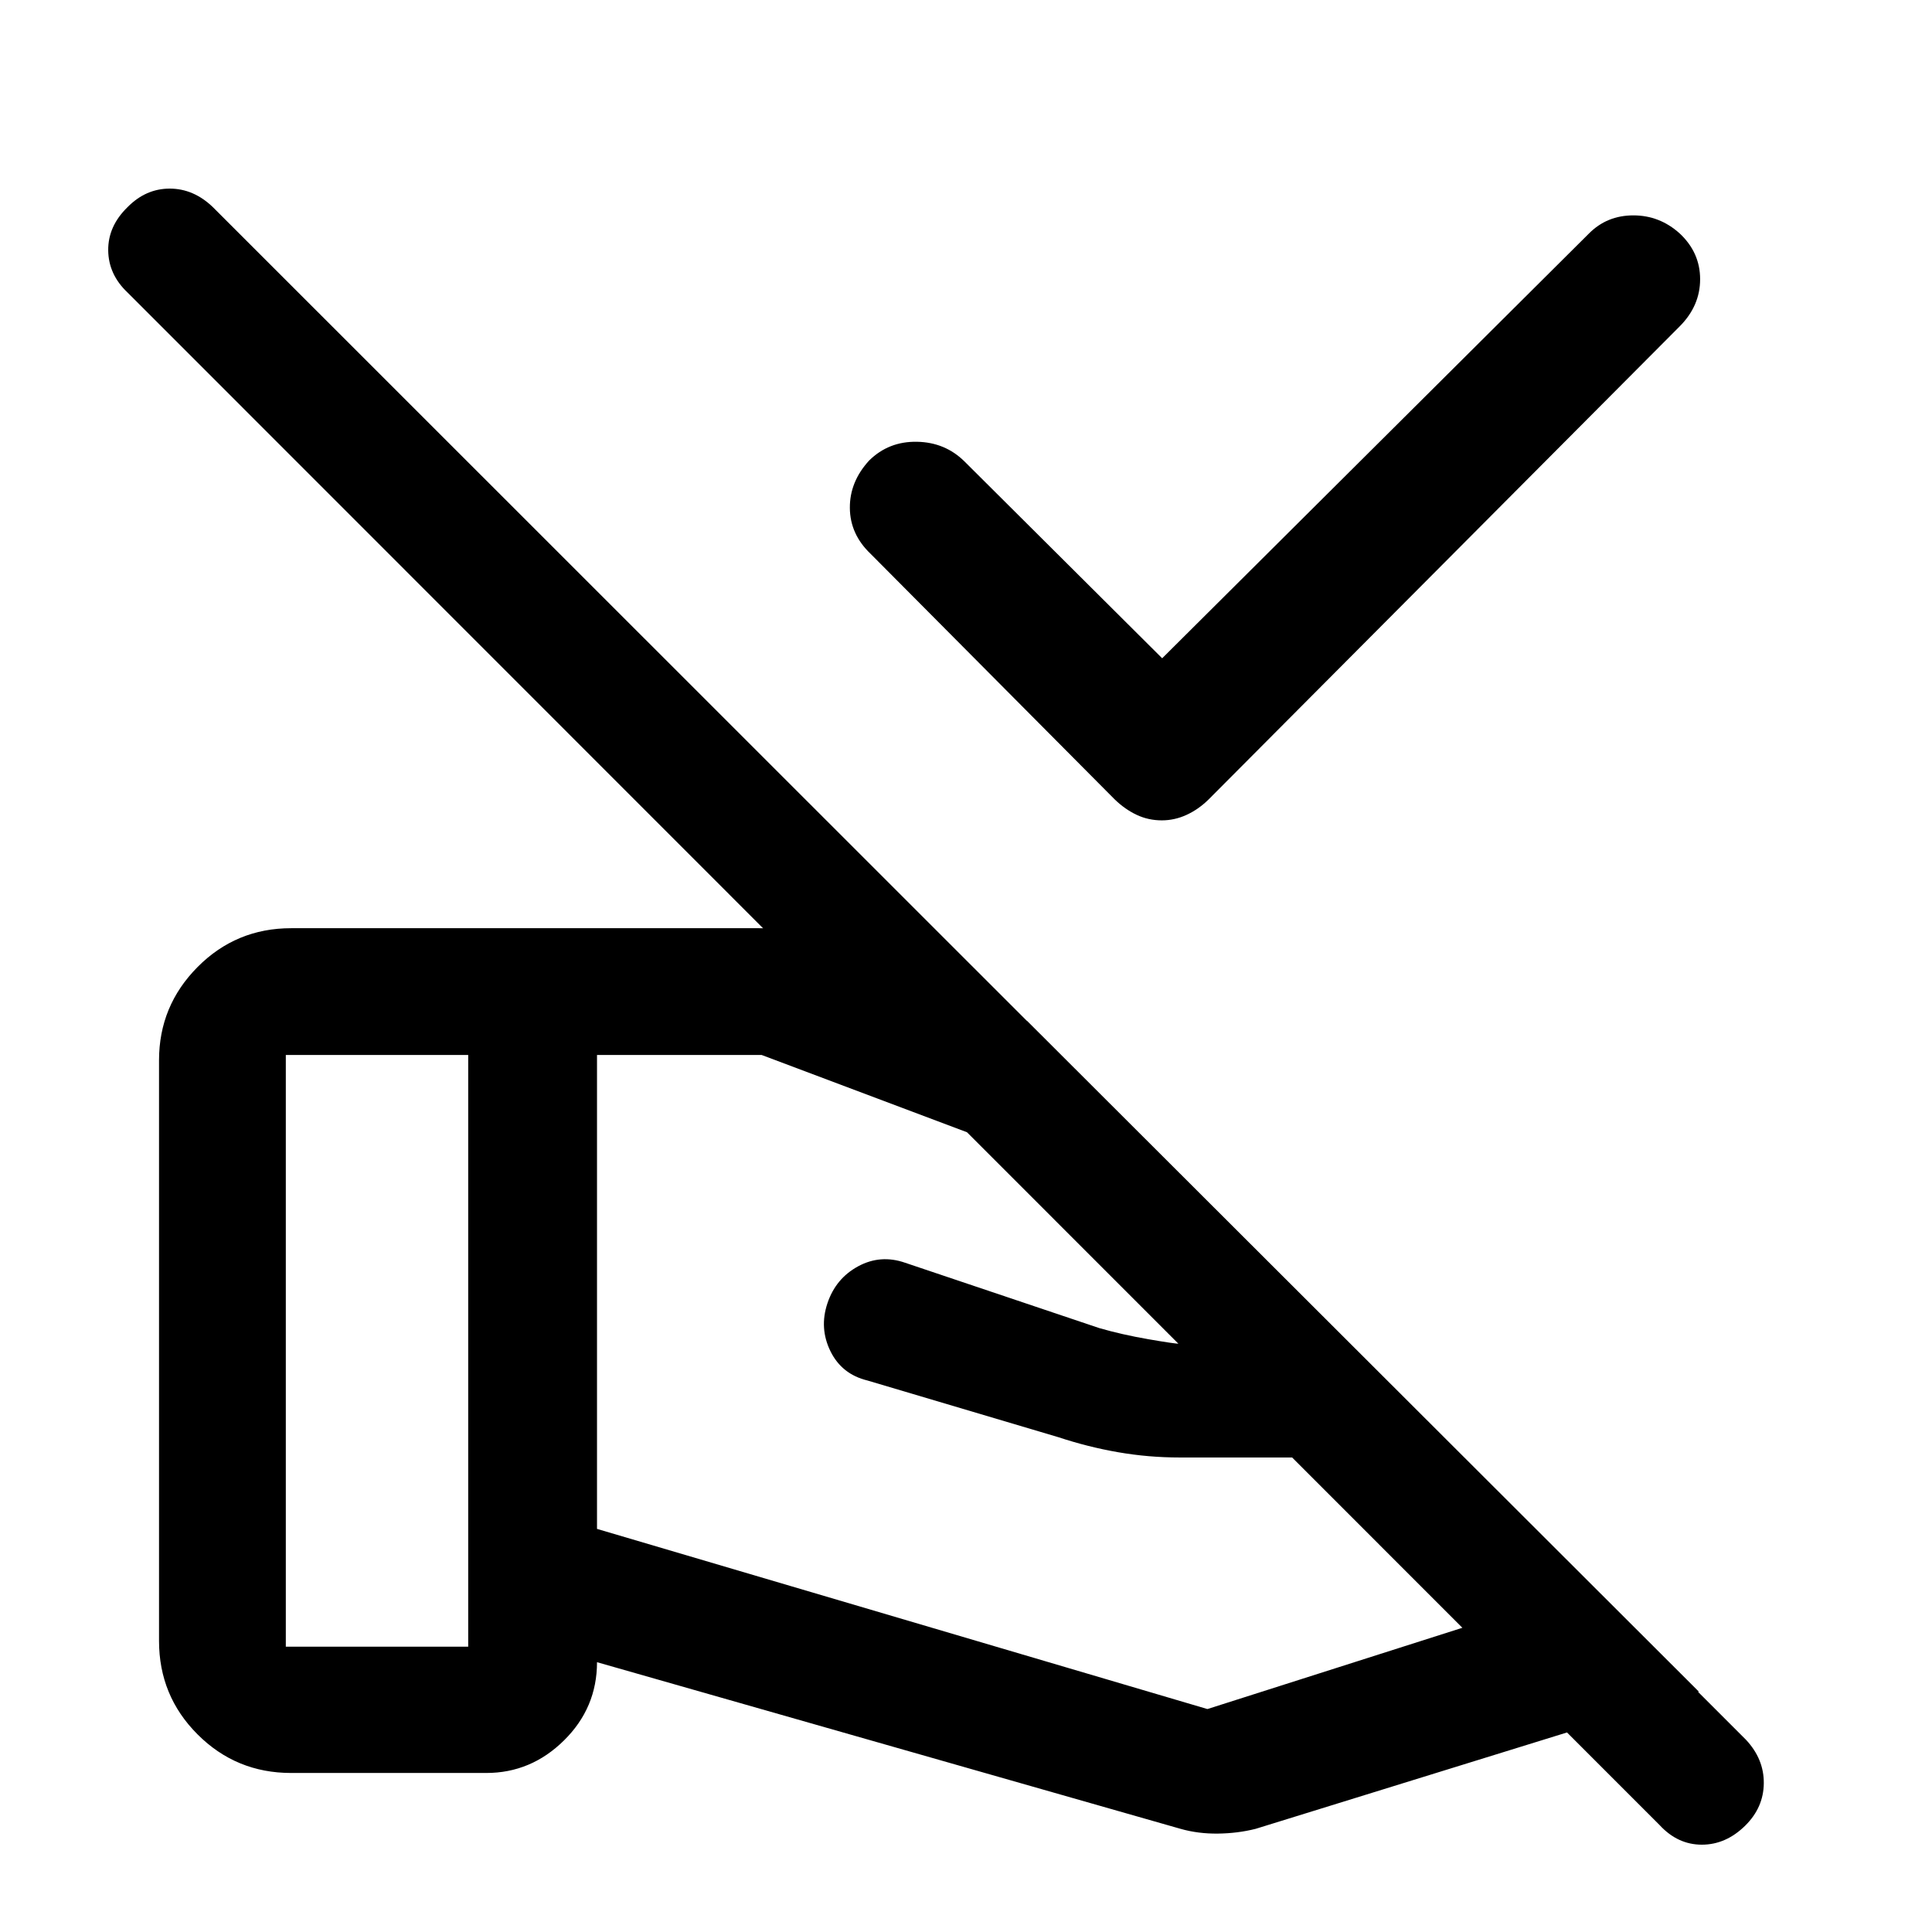 <svg xmlns="http://www.w3.org/2000/svg" height="48" viewBox="0 -960 960 960" width="48"><path d="m577.48-632.91 212.13-211.13q8.93-8.94 21.99-8.94 13.05 0 22.99 8.94 10.19 9.5 10.19 22.77t-10.19 23.47l-234 235q-5.02 4.95-10.97 7.69-5.95 2.74-12.33 2.74-6.67 0-12.49-2.74t-10.93-7.69l-121.26-122q-10.2-9.7-10.32-22.75-.12-13.06 9.58-23.62 9.7-9.57 23.74-9.32t23.68 9.82l98.19 97.76ZM296.65-435.78v235.48l303.31 89.52 191.17-60.94-64.25-64.06H586.27q-15.65 0-30.69-2.62-15.04-2.62-29.56-7.43l-95-28.21q-12.77-3.11-18.38-14.56-5.62-11.44-1.5-23.79 4.12-12.34 15.25-18.38 11.14-6.03 23.37-1.77l96.49 32.47q11.27 3.25 24.37 5.52 13.11 2.27 15.49 2.27h83.96l-53.35-53.85-238.24-89.65h-81.83ZM586.63-51.26l-289.98-82.81q0 22.68-16.39 38.86-16.39 16.19-38.61 16.19h-97q-27.32 0-46.47-19.16-19.16-19.15-19.16-46.47v-288.5q0-27.07 19.16-46.35 19.15-19.28 46.47-19.28h232.64q5.63 0 11.27.75t11.85 3.23l109.92 42.04 333.82 333.33-220.24 68.17q-8.9 2.24-18.72 2.36-9.83.12-18.56-2.36Zm280.58-1.61q-9.6 9.48-21.58 9.48-11.98 0-20.96-9.72L63.37-814.65q-9.48-8.98-9.6-20.96-.12-11.98 9.6-21.46 9.08-9.21 20.96-9.21t21.45 9.21L867.57-95.52q8.97 9.6 8.85 21.64-.12 12.03-9.21 21.01Zm-725.19-88.91h90.63v-294h-90.63v294Z"/></svg>